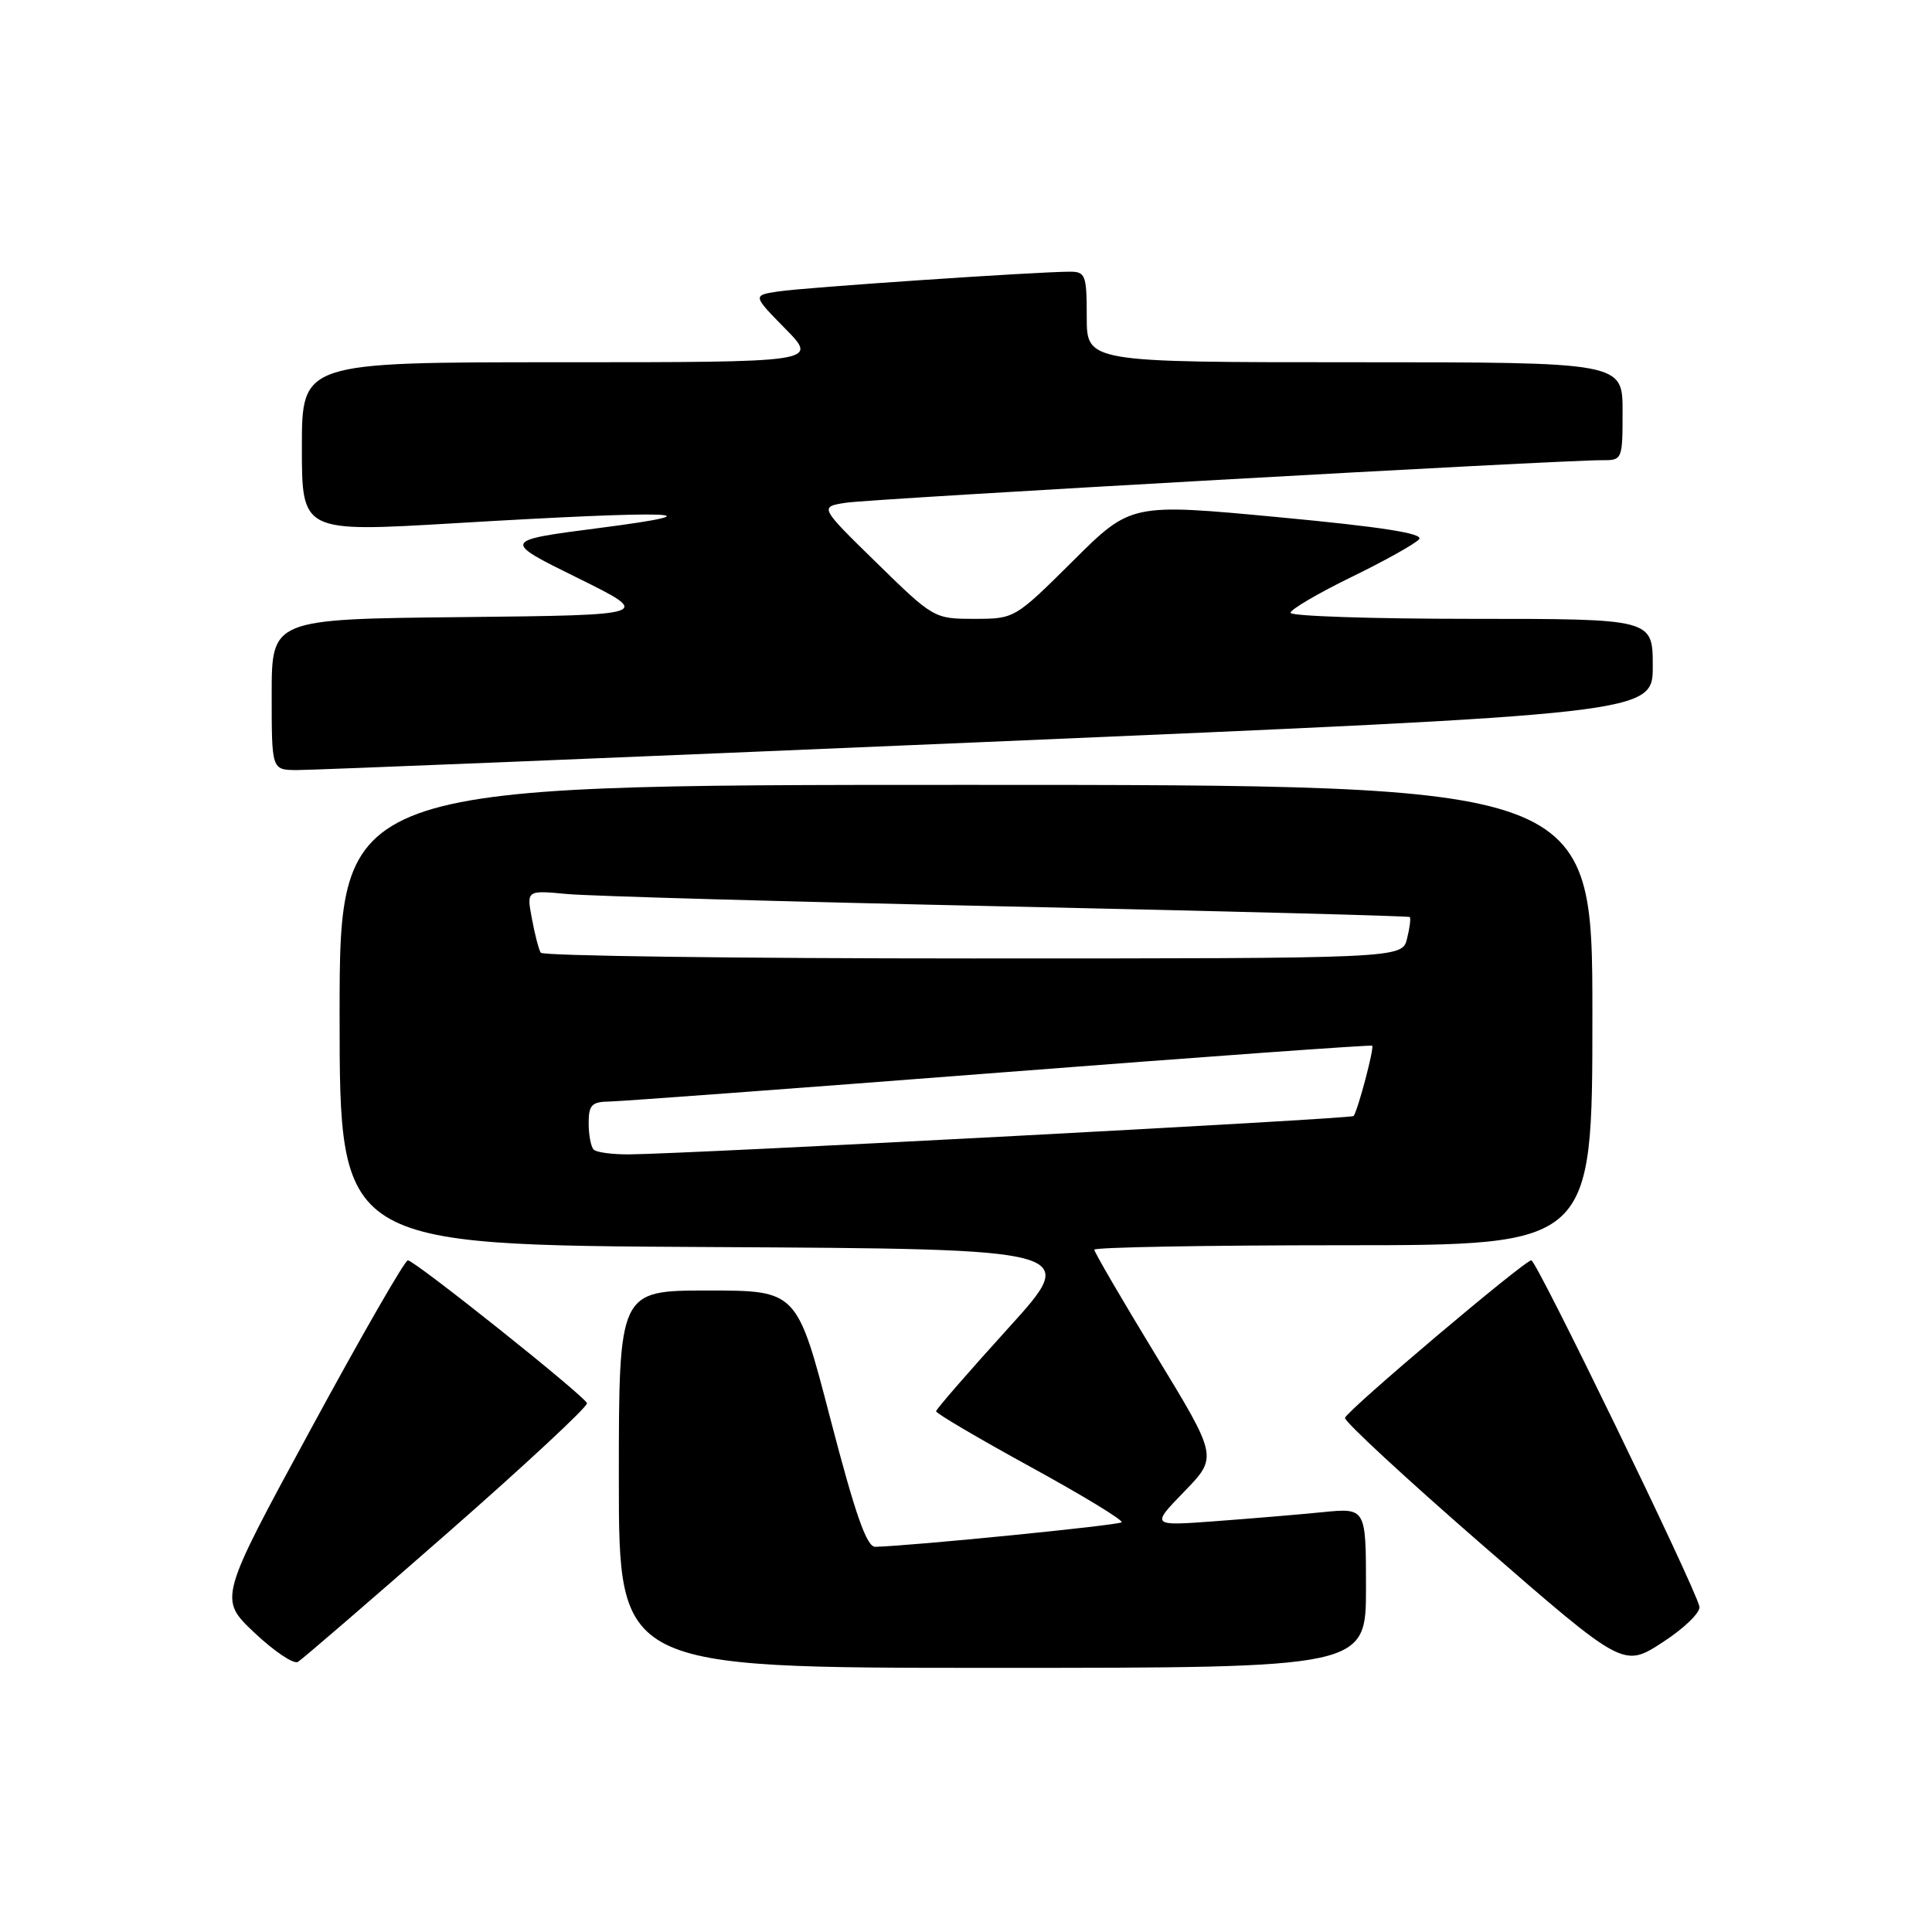 <?xml version="1.0" encoding="UTF-8" standalone="no"?>
<!DOCTYPE svg PUBLIC "-//W3C//DTD SVG 1.1//EN" "http://www.w3.org/Graphics/SVG/1.1/DTD/svg11.dtd" >
<svg xmlns="http://www.w3.org/2000/svg" xmlns:xlink="http://www.w3.org/1999/xlink" version="1.1" viewBox="0 0 256 256">
 <g >
 <path fill="currentColor"
d=" M 59.28 203.14 C 69.61 194.09 77.93 186.34 77.78 185.93 C 77.40 184.91 54.94 167.00 54.04 167.00 C 53.64 167.00 47.84 177.09 41.15 189.43 C 28.97 211.86 28.97 211.86 33.72 216.35 C 36.33 218.81 38.92 220.55 39.48 220.21 C 40.04 219.87 48.95 212.19 59.28 203.14 Z  M 181.00 210.40 C 181.00 199.80 181.00 199.80 175.25 200.37 C 172.09 200.69 165.68 201.22 161.00 201.57 C 152.50 202.20 152.50 202.20 156.93 197.63 C 161.36 193.06 161.36 193.06 153.18 179.62 C 148.68 172.23 145.00 165.91 145.00 165.59 C 145.00 165.27 159.85 165.00 178.00 165.00 C 211.00 165.00 211.00 165.00 211.00 134.50 C 211.00 104.00 211.00 104.00 128.00 104.00 C 45.00 104.00 45.00 104.00 45.00 134.49 C 45.00 164.98 45.00 164.98 94.06 165.24 C 143.12 165.50 143.12 165.50 133.59 176.00 C 128.35 181.78 124.05 186.72 124.04 187.00 C 124.02 187.28 129.66 190.59 136.55 194.37 C 143.45 198.15 148.88 201.45 148.62 201.71 C 148.23 202.11 120.77 204.84 115.98 204.96 C 114.84 204.99 113.34 200.71 110.03 188.00 C 105.61 171.00 105.61 171.00 93.80 171.00 C 82.00 171.00 82.00 171.00 82.00 196.00 C 82.00 221.00 82.00 221.00 131.50 221.00 C 181.00 221.00 181.00 221.00 181.00 210.40 Z  M 225.18 212.87 C 224.55 210.14 203.60 167.00 202.91 167.00 C 202.01 167.00 178.60 186.79 178.22 187.87 C 178.07 188.30 186.31 195.93 196.54 204.82 C 215.12 220.98 215.12 220.98 220.31 217.61 C 223.17 215.76 225.36 213.63 225.18 212.87 Z  M 130.75 98.31 C 219.00 94.54 219.00 94.54 219.00 88.27 C 219.00 82.00 219.00 82.00 195.00 82.00 C 181.80 82.00 171.00 81.64 171.00 81.20 C 171.00 80.76 174.63 78.63 179.07 76.46 C 183.51 74.30 187.55 72.04 188.04 71.45 C 188.67 70.69 183.13 69.82 169.40 68.53 C 149.85 66.69 149.85 66.69 142.15 74.35 C 134.48 81.97 134.44 82.00 129.10 82.00 C 123.79 82.00 123.68 81.94 116.16 74.58 C 108.58 67.17 108.58 67.17 112.04 66.62 C 115.42 66.09 206.81 60.95 212.25 60.98 C 214.97 61.00 215.00 60.93 215.00 54.50 C 215.00 48.00 215.00 48.00 179.50 48.00 C 144.00 48.00 144.00 48.00 144.00 42.00 C 144.00 36.46 143.83 36.00 141.77 36.00 C 137.45 36.00 106.46 38.10 103.11 38.62 C 99.72 39.14 99.72 39.14 104.07 43.57 C 108.42 48.00 108.42 48.00 74.21 48.00 C 40.00 48.00 40.00 48.00 40.00 59.26 C 40.00 70.53 40.00 70.53 60.25 69.33 C 89.33 67.60 95.99 67.82 79.50 69.95 C 66.50 71.63 66.50 71.63 76.50 76.56 C 86.50 81.50 86.50 81.50 61.25 81.77 C 36.00 82.03 36.00 82.03 36.00 92.02 C 36.00 102.00 36.00 102.00 39.25 102.04 C 41.04 102.06 82.21 100.38 130.75 98.31 Z  M 78.67 152.33 C 78.30 151.97 78.00 150.39 78.00 148.83 C 78.00 146.42 78.41 145.99 80.75 145.96 C 82.26 145.93 105.55 144.21 132.50 142.12 C 159.45 140.03 181.64 138.43 181.82 138.56 C 182.13 138.80 179.93 147.11 179.36 147.88 C 179.08 148.25 91.61 152.88 83.42 152.96 C 81.17 152.98 79.03 152.70 78.67 152.33 Z  M 71.65 126.24 C 71.39 125.83 70.86 123.79 70.48 121.72 C 69.77 117.96 69.77 117.96 75.13 118.46 C 78.09 118.74 104.35 119.48 133.50 120.11 C 162.65 120.74 186.63 121.37 186.80 121.51 C 186.96 121.65 186.80 122.94 186.44 124.38 C 185.78 127.00 185.78 127.00 128.95 127.00 C 97.69 127.00 71.91 126.66 71.65 126.24 Z "/>
</g>
</svg>